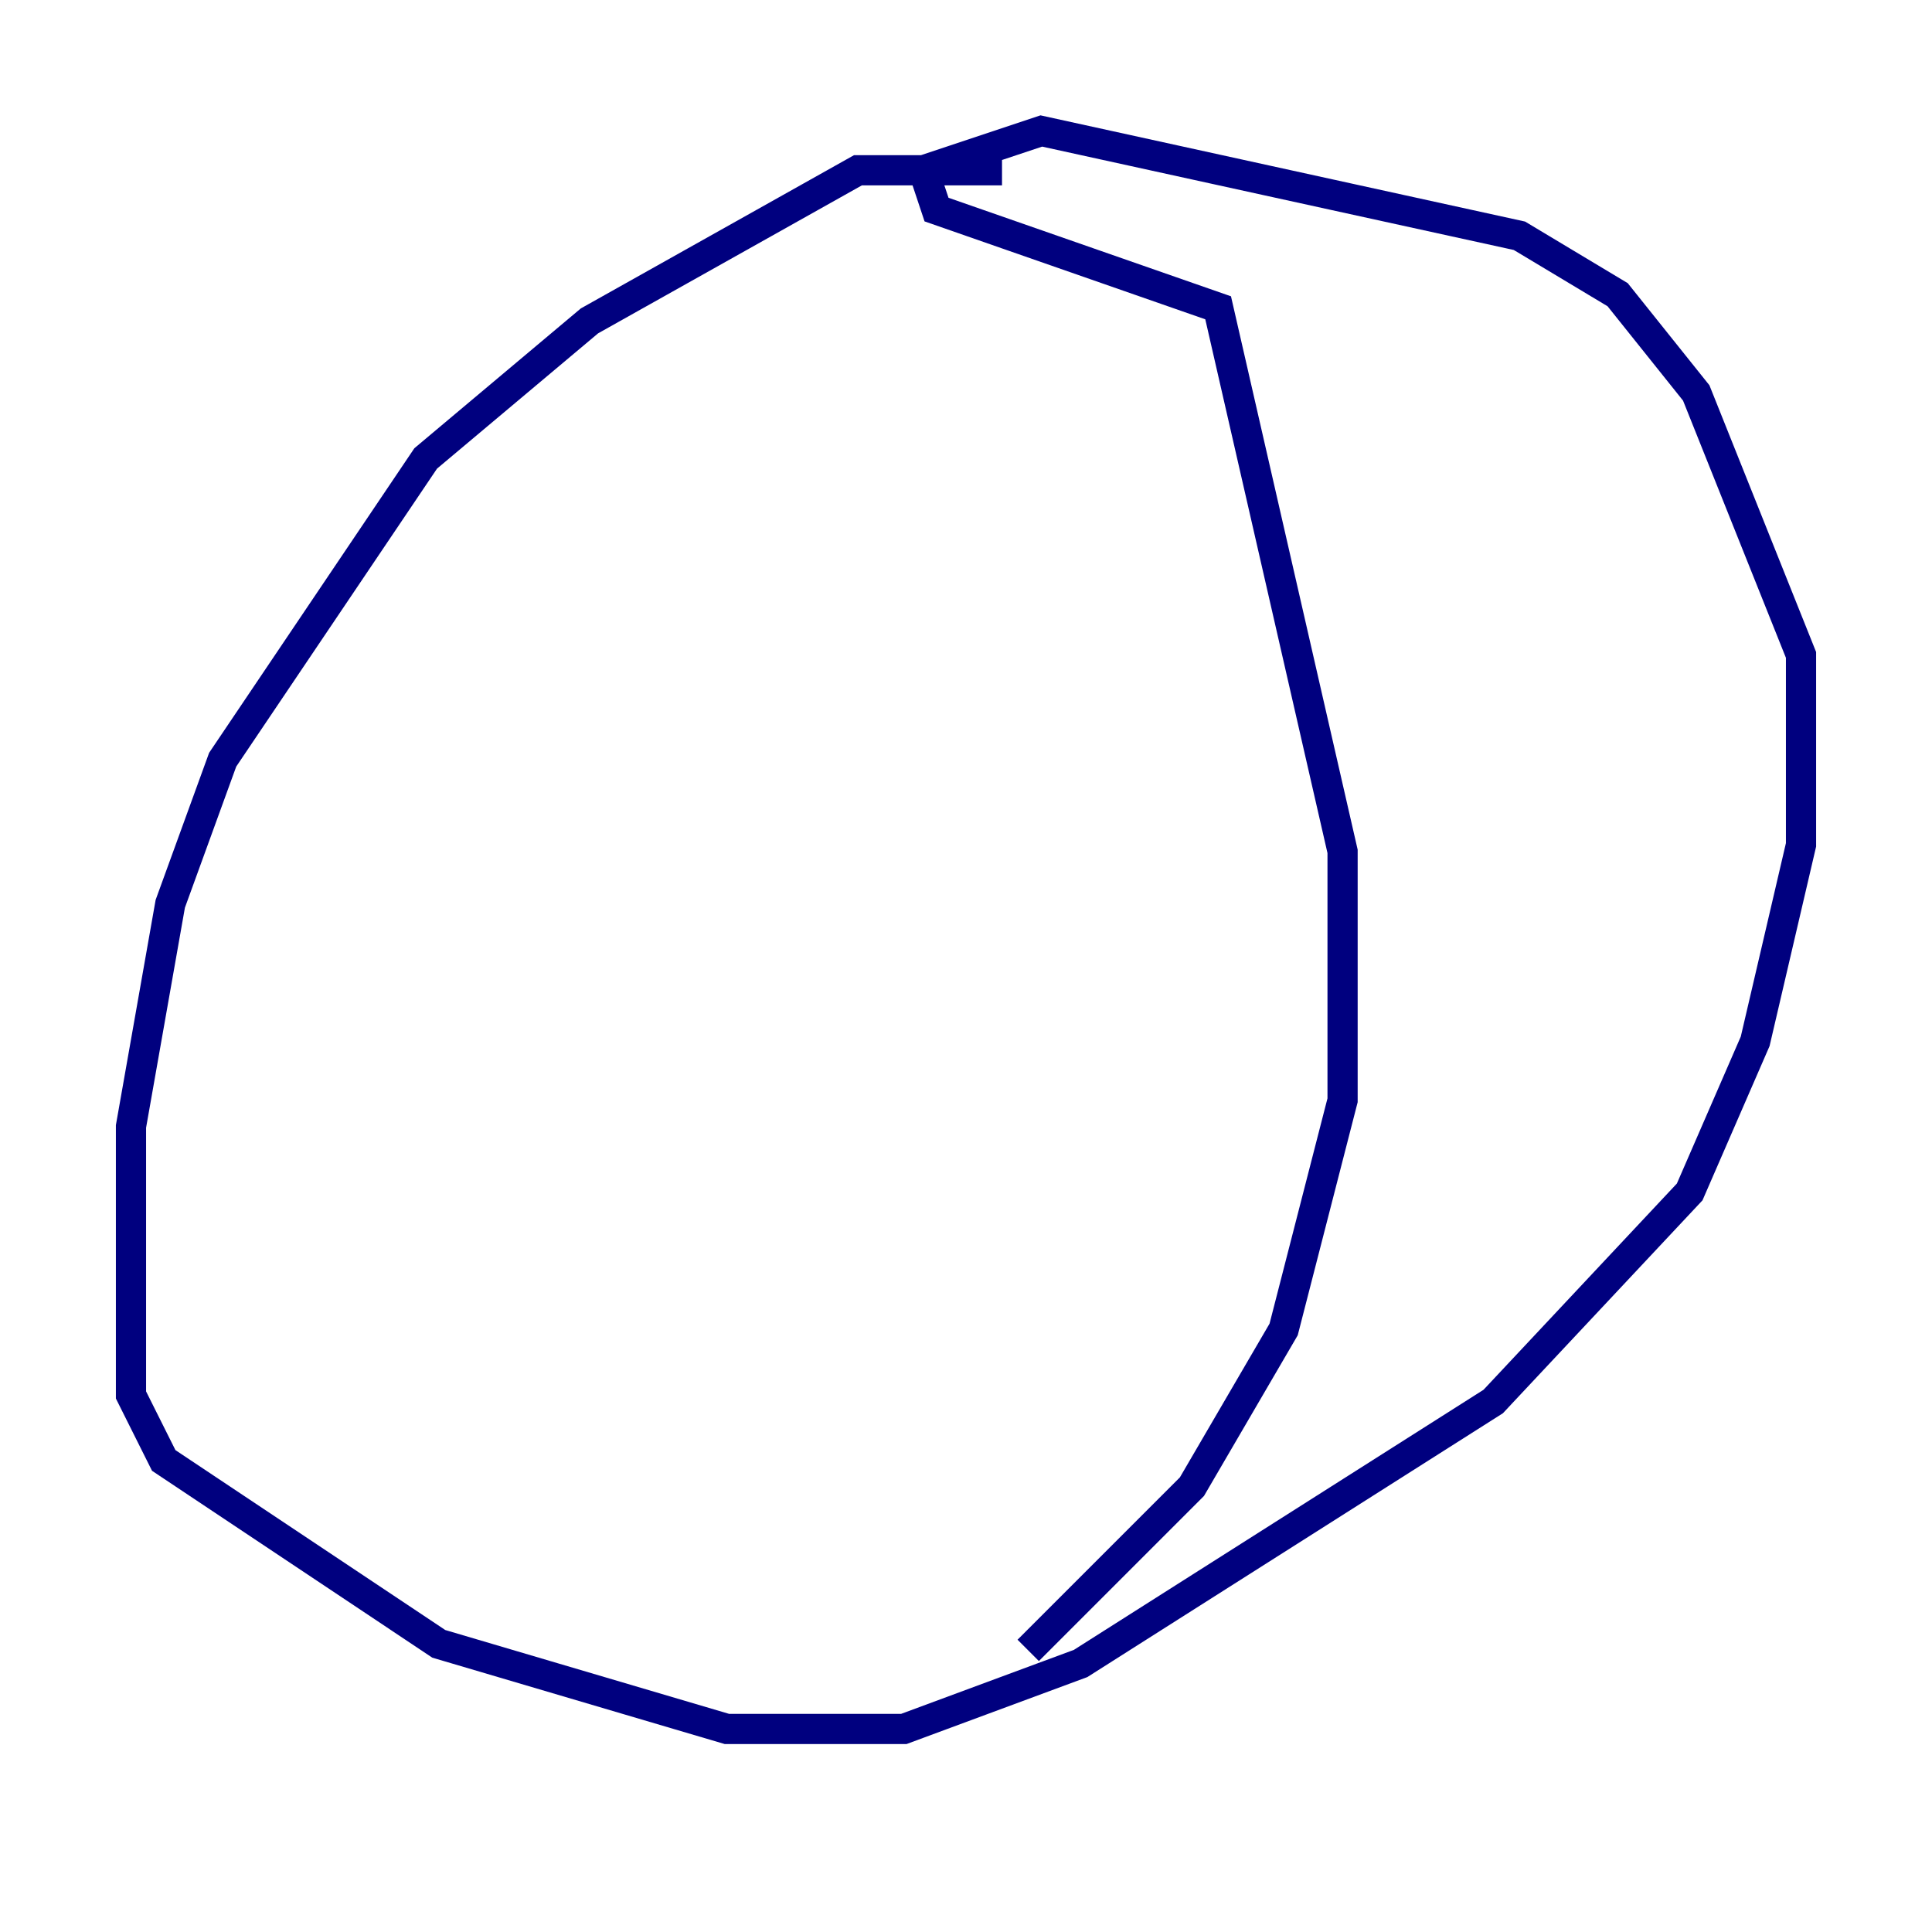 <?xml version="1.0" encoding="utf-8" ?>
<svg baseProfile="tiny" height="128" version="1.2" viewBox="0,0,128,128" width="128" xmlns="http://www.w3.org/2000/svg" xmlns:ev="http://www.w3.org/2001/xml-events" xmlns:xlink="http://www.w3.org/1999/xlink"><defs /><polyline fill="none" points="66.386,11.281 56.841,11.281 39.051,21.261 28.203,30.373 14.752,50.332 11.281,59.878 8.678,74.63 8.678,92.42 10.848,96.759 29.071,108.909 48.163,114.549 59.878,114.549 71.593,110.21 98.929,92.854 111.946,78.969 116.285,68.99 119.322,55.973 119.322,43.39 112.38,26.034 107.173,19.525 100.664,15.62 68.99,8.678 61.18,11.281 62.047,13.885 80.705,20.393 88.949,56.407 88.949,72.895 85.044,88.081 78.969,98.495 68.122,109.342" stroke="#00007f" stroke-width="2" /><polyline fill="none" points="21.695,101.966 21.695,101.966" stroke="#7f0000" stroke-width="2" /></svg>